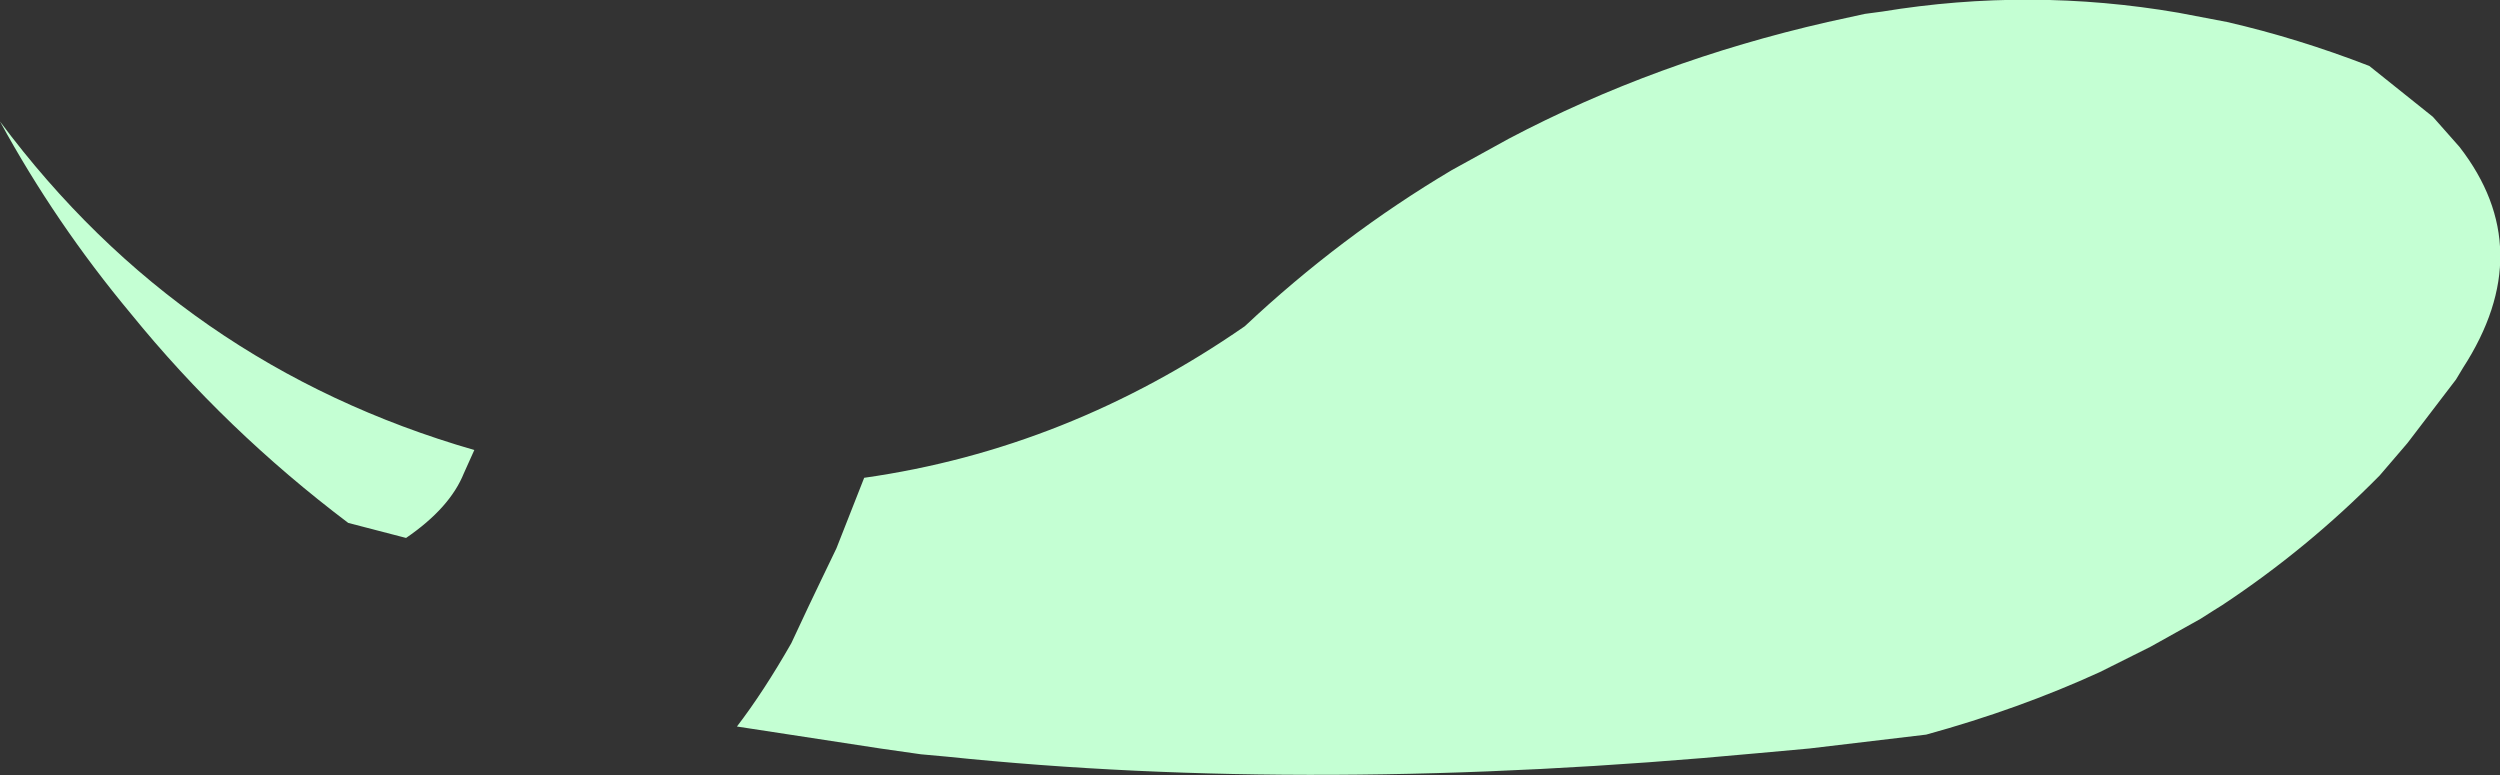 <?xml version="1.0" encoding="UTF-8" standalone="no"?>
<svg xmlns:xlink="http://www.w3.org/1999/xlink" height="33.5px" width="108.05px" xmlns="http://www.w3.org/2000/svg">
  <rect width="100%" height="100%" fill="#333333" stroke="none"/>
  <g transform="matrix(1.0, 0.0, 0.0, 1.0, 54.05, 16.75)">
    <path d="M-48.4 -3.2 Q-51.65 -7.1 -54.05 -11.5 -46.2 -0.95 -33.55 2.7 L-34.0 3.7 Q-34.6 5.2 -36.5 6.5 L-39.0 5.85 Q-44.3 1.85 -48.4 -3.2 M11.15 -10.75 Q17.5 -14.1 24.95 -15.8 L26.55 -16.15 27.3 -16.25 Q33.7 -17.3 40.1 -16.2 L42.2 -15.8 Q45.25 -15.1 48.35 -13.9 L51.1 -11.7 52.25 -10.4 Q55.7 -5.95 52.4 -0.85 L52.1 -0.35 50.0 2.4 48.8 3.8 Q45.7 6.95 42.0 9.4 L41.6 9.65 41.05 10.0 38.9 11.2 36.7 12.3 Q33.2 13.9 29.2 15.0 L24.15 15.6 21.95 15.8 Q2.75 17.6 -13.15 15.95 L-14.25 15.85 -16.0 15.6 -22.2 14.65 Q-21.05 13.15 -19.85 11.05 L-19.1 9.45 -18.55 8.3 -17.9 6.95 -16.7 3.9 Q-7.9 2.65 -0.25 -2.65 3.9 -6.55 8.7 -9.4 L11.15 -10.75" fill="#c4ffd3" fill-rule="evenodd" stroke="none"/>
  </g>
</svg>
